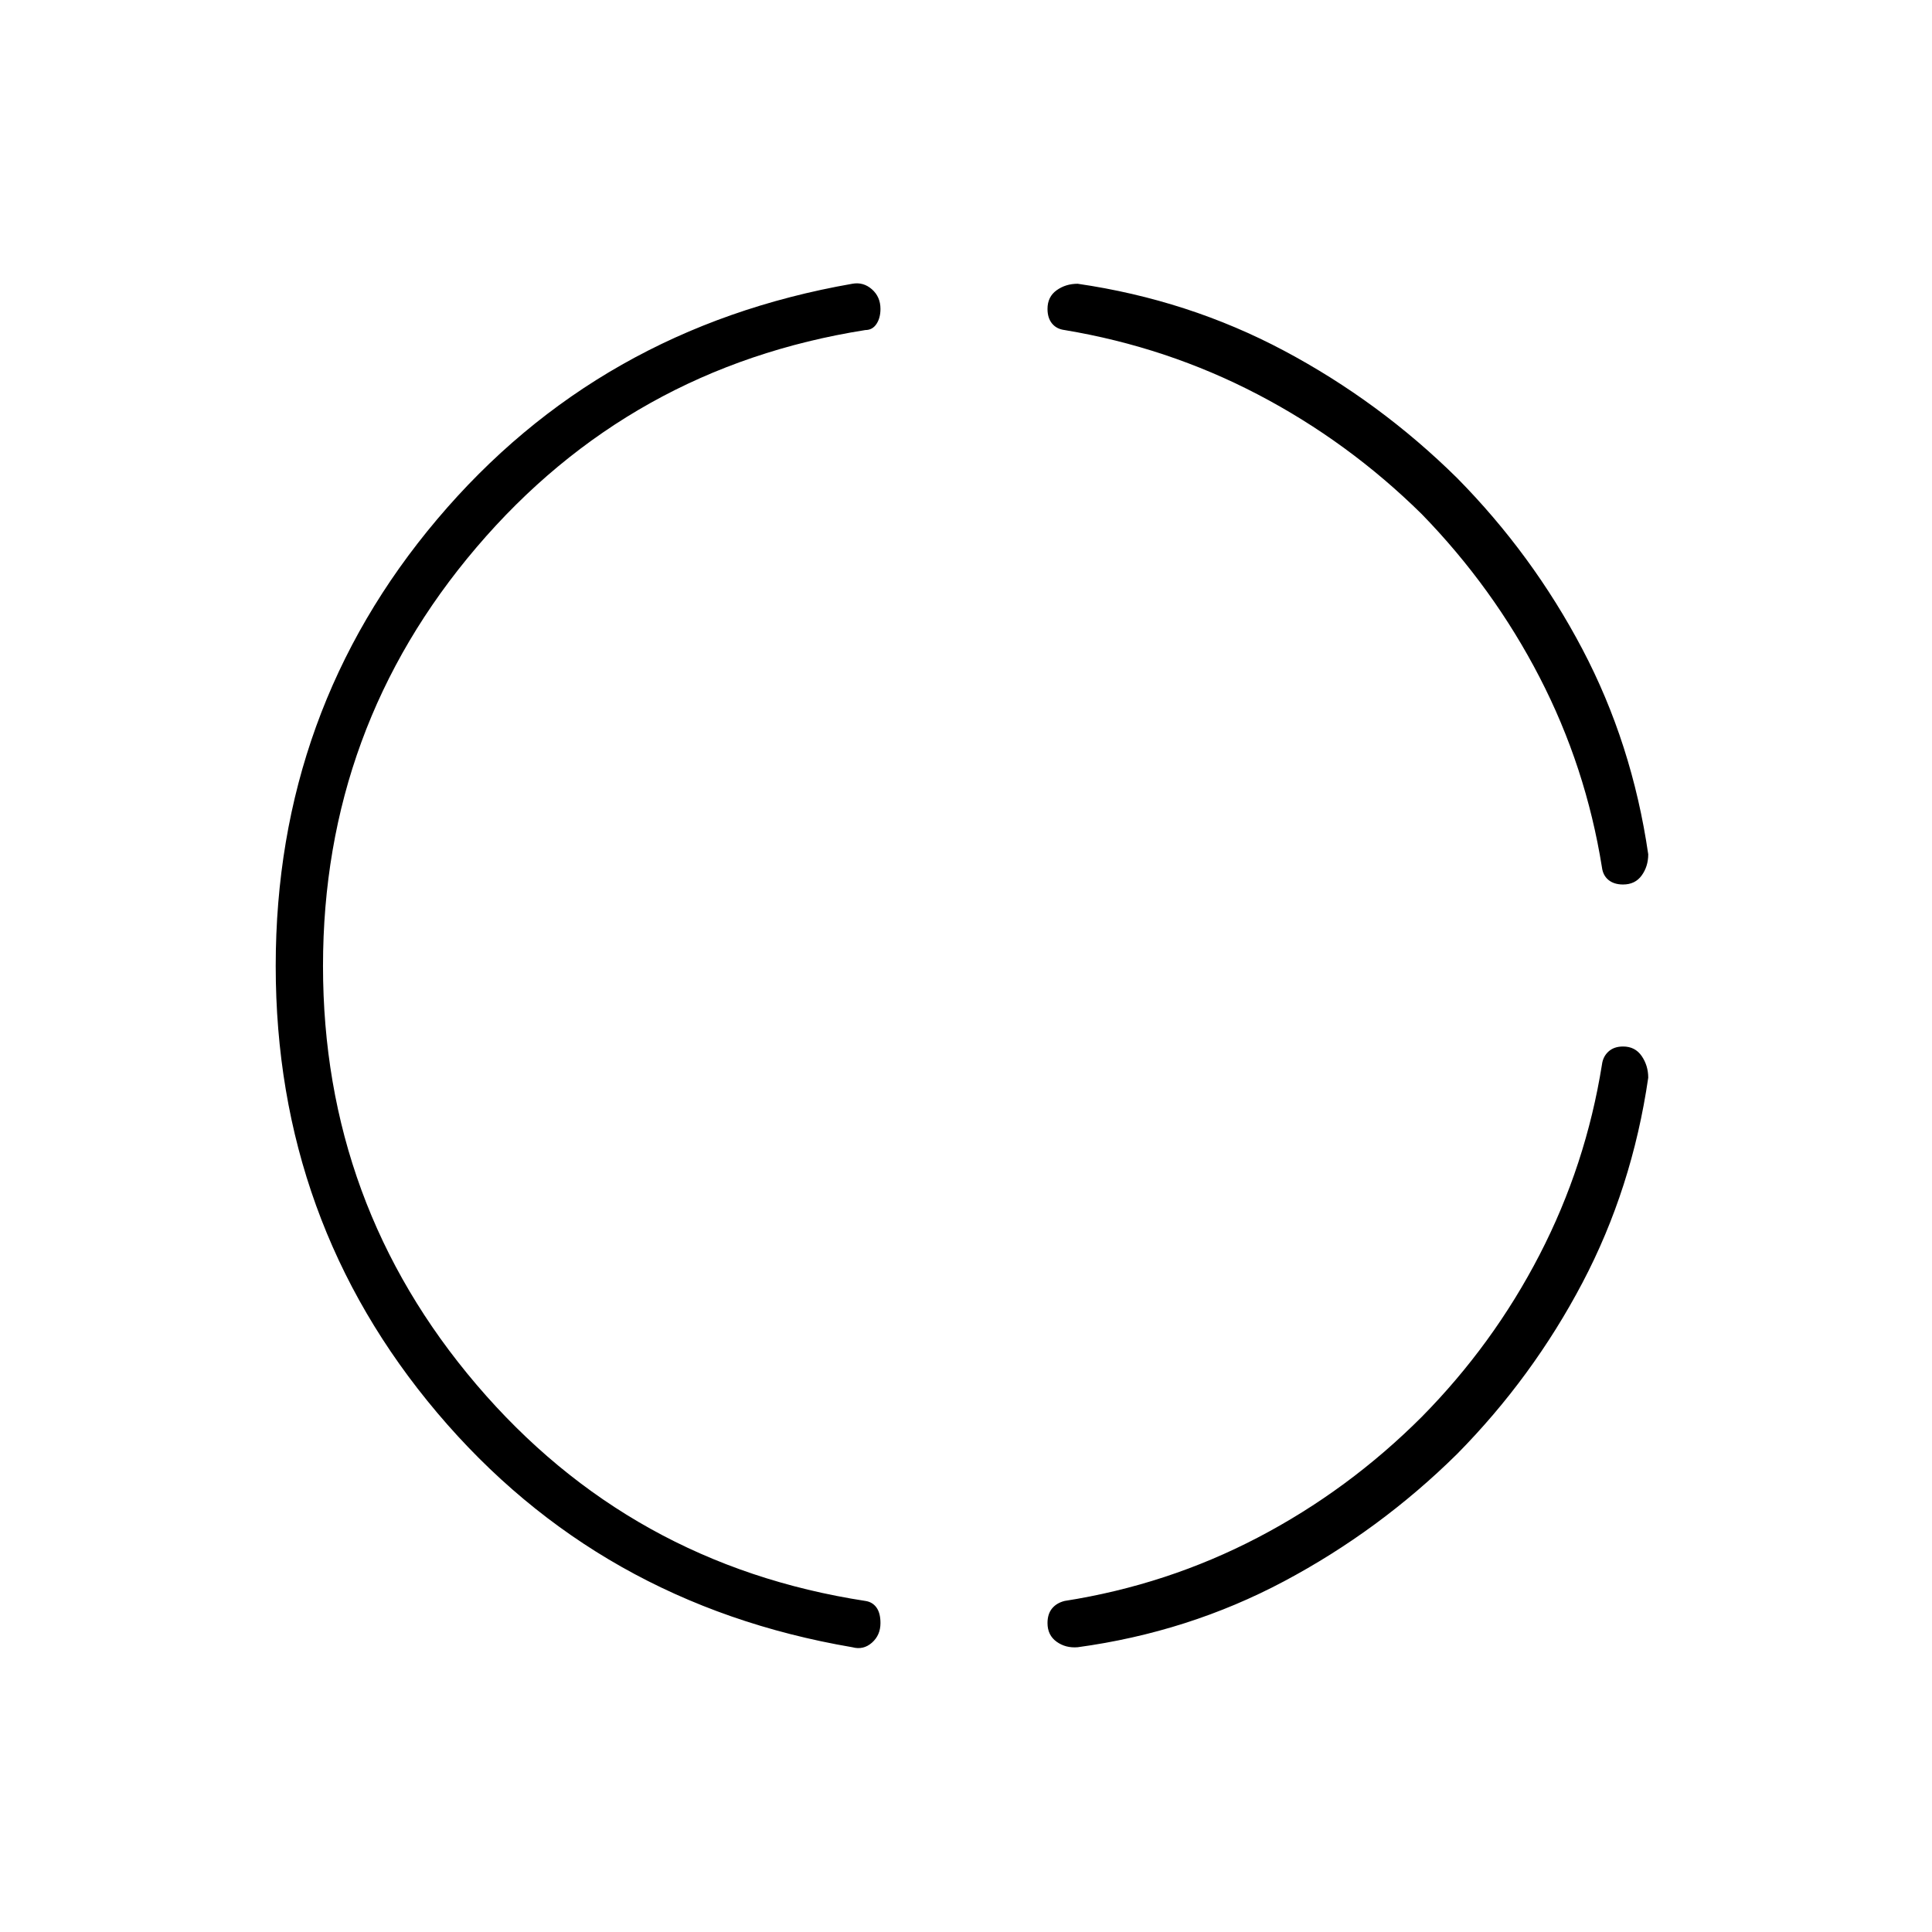 <svg xmlns="http://www.w3.org/2000/svg" height="24" viewBox="0 -960 960 960" width="24"><path d="M160.5-480q0 118.5 76.25 208T430-164.5q3.5.5 5.5 3.25t2 7.75q0 6-4.25 9.75t-9.75 2.25Q297.5-163 217.25-258T137-480q0-127 80.25-222T423.5-819q5.5-1 9.75 2.75t4.25 9.75q0 4.5-2 7.5t-5.5 3q-117 18.5-193.25 108T160.5-480ZM724-237.5q-38.5 38-86 63.25T535.5-141.5q-6 .5-10.5-2.75t-4.5-9.25q0-4.5 2.25-7.25t6.25-3.75q51-8 96-31.5t81.5-60q35.5-36 58.5-80.5t31-94.5q.5-4 3.25-6.5t7.25-2.5q6 0 9.25 4.75T819-424.5q-8 55-32.75 102t-62.25 85Zm0-485q37.5 38 62.25 85t32.75 102q0 6-3.25 10.5t-9.25 4.5q-4.5 0-7.25-2.25T796-529q-8-50-31-94.5t-58.5-81Q670-740.5 625-764t-96-32q-4-.5-6.25-3.25t-2.25-7.25q0-6 4.5-9.25t10.5-3.25q55 8 102.5 33.25t86 63.25Z"/></svg>